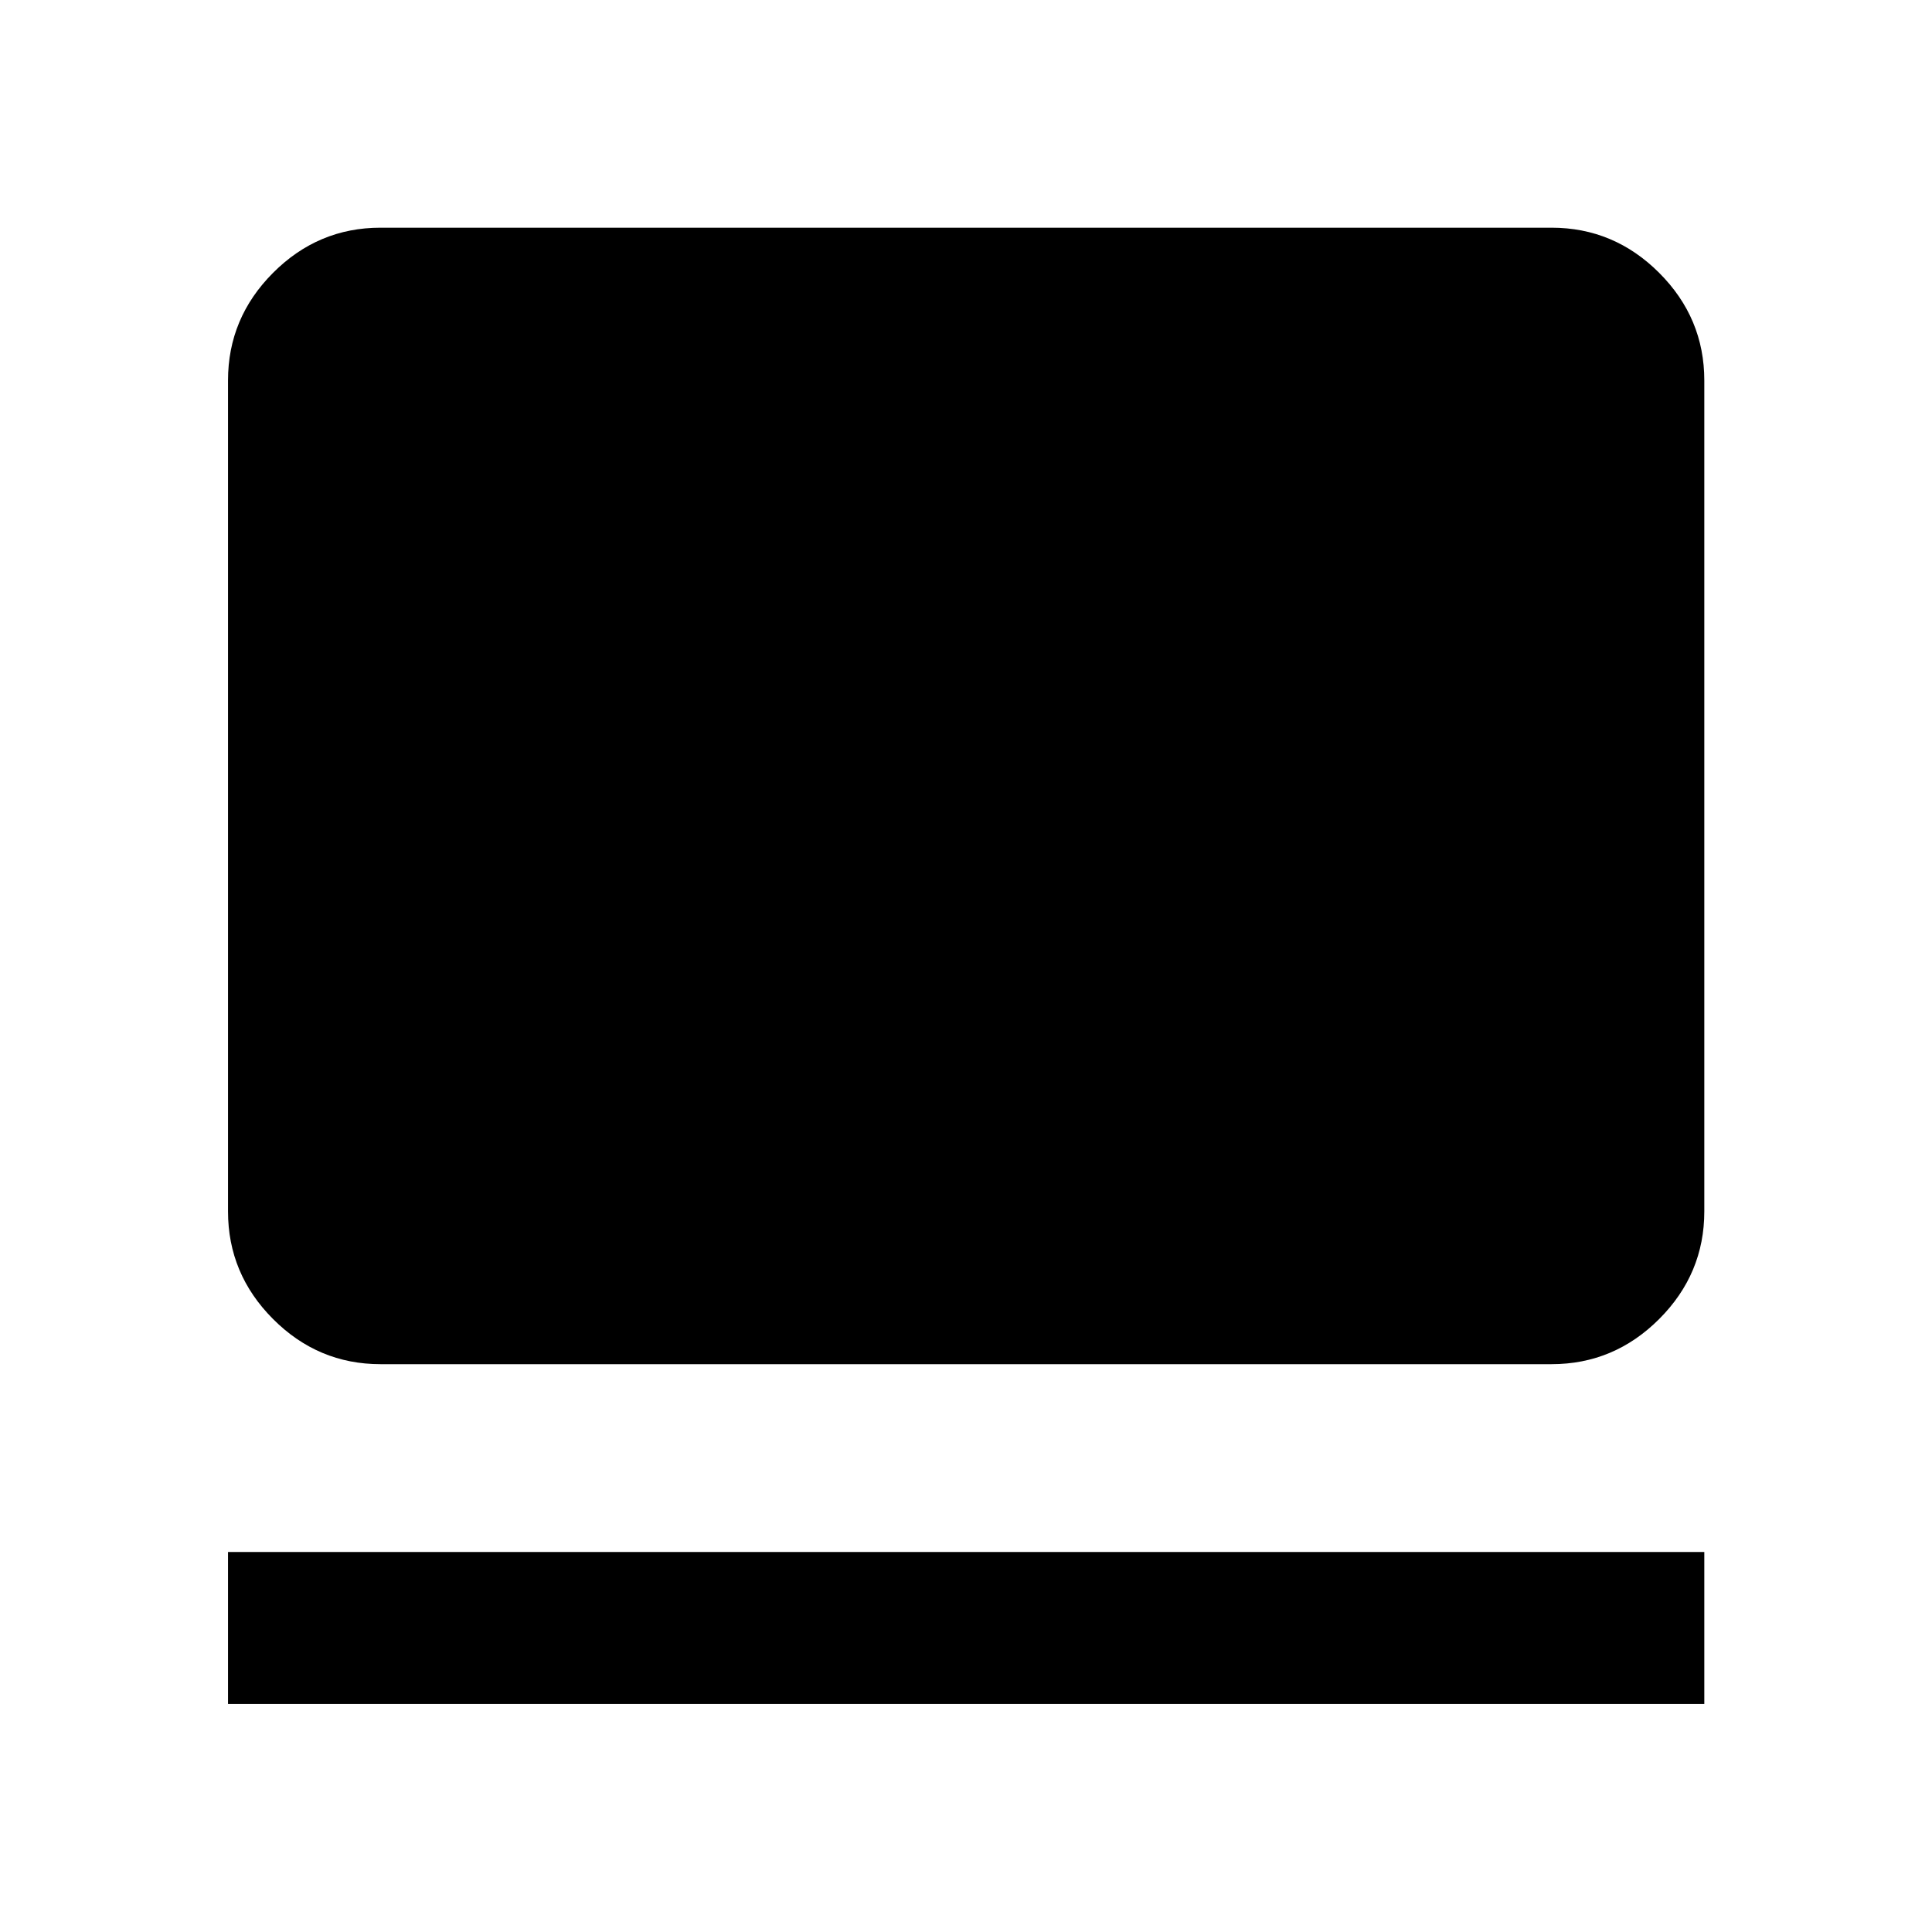 <svg xmlns="http://www.w3.org/2000/svg" height="40" viewBox="0 -960 960 960" width="40"><path d="M113.3-113.3v-75.52h733.56v75.52H113.3Zm75.76-168.85q-31 0-53.38-22.43-22.38-22.43-22.38-53.49v-412.87q0-31.06 22.38-53.49 22.38-22.43 53.38-22.43h581.88q31.06 0 53.49 22.43 22.43 22.43 22.43 53.49v412.87q0 31.06-22.43 53.49-22.43 22.43-53.49 22.43H189.06Z"/></svg>